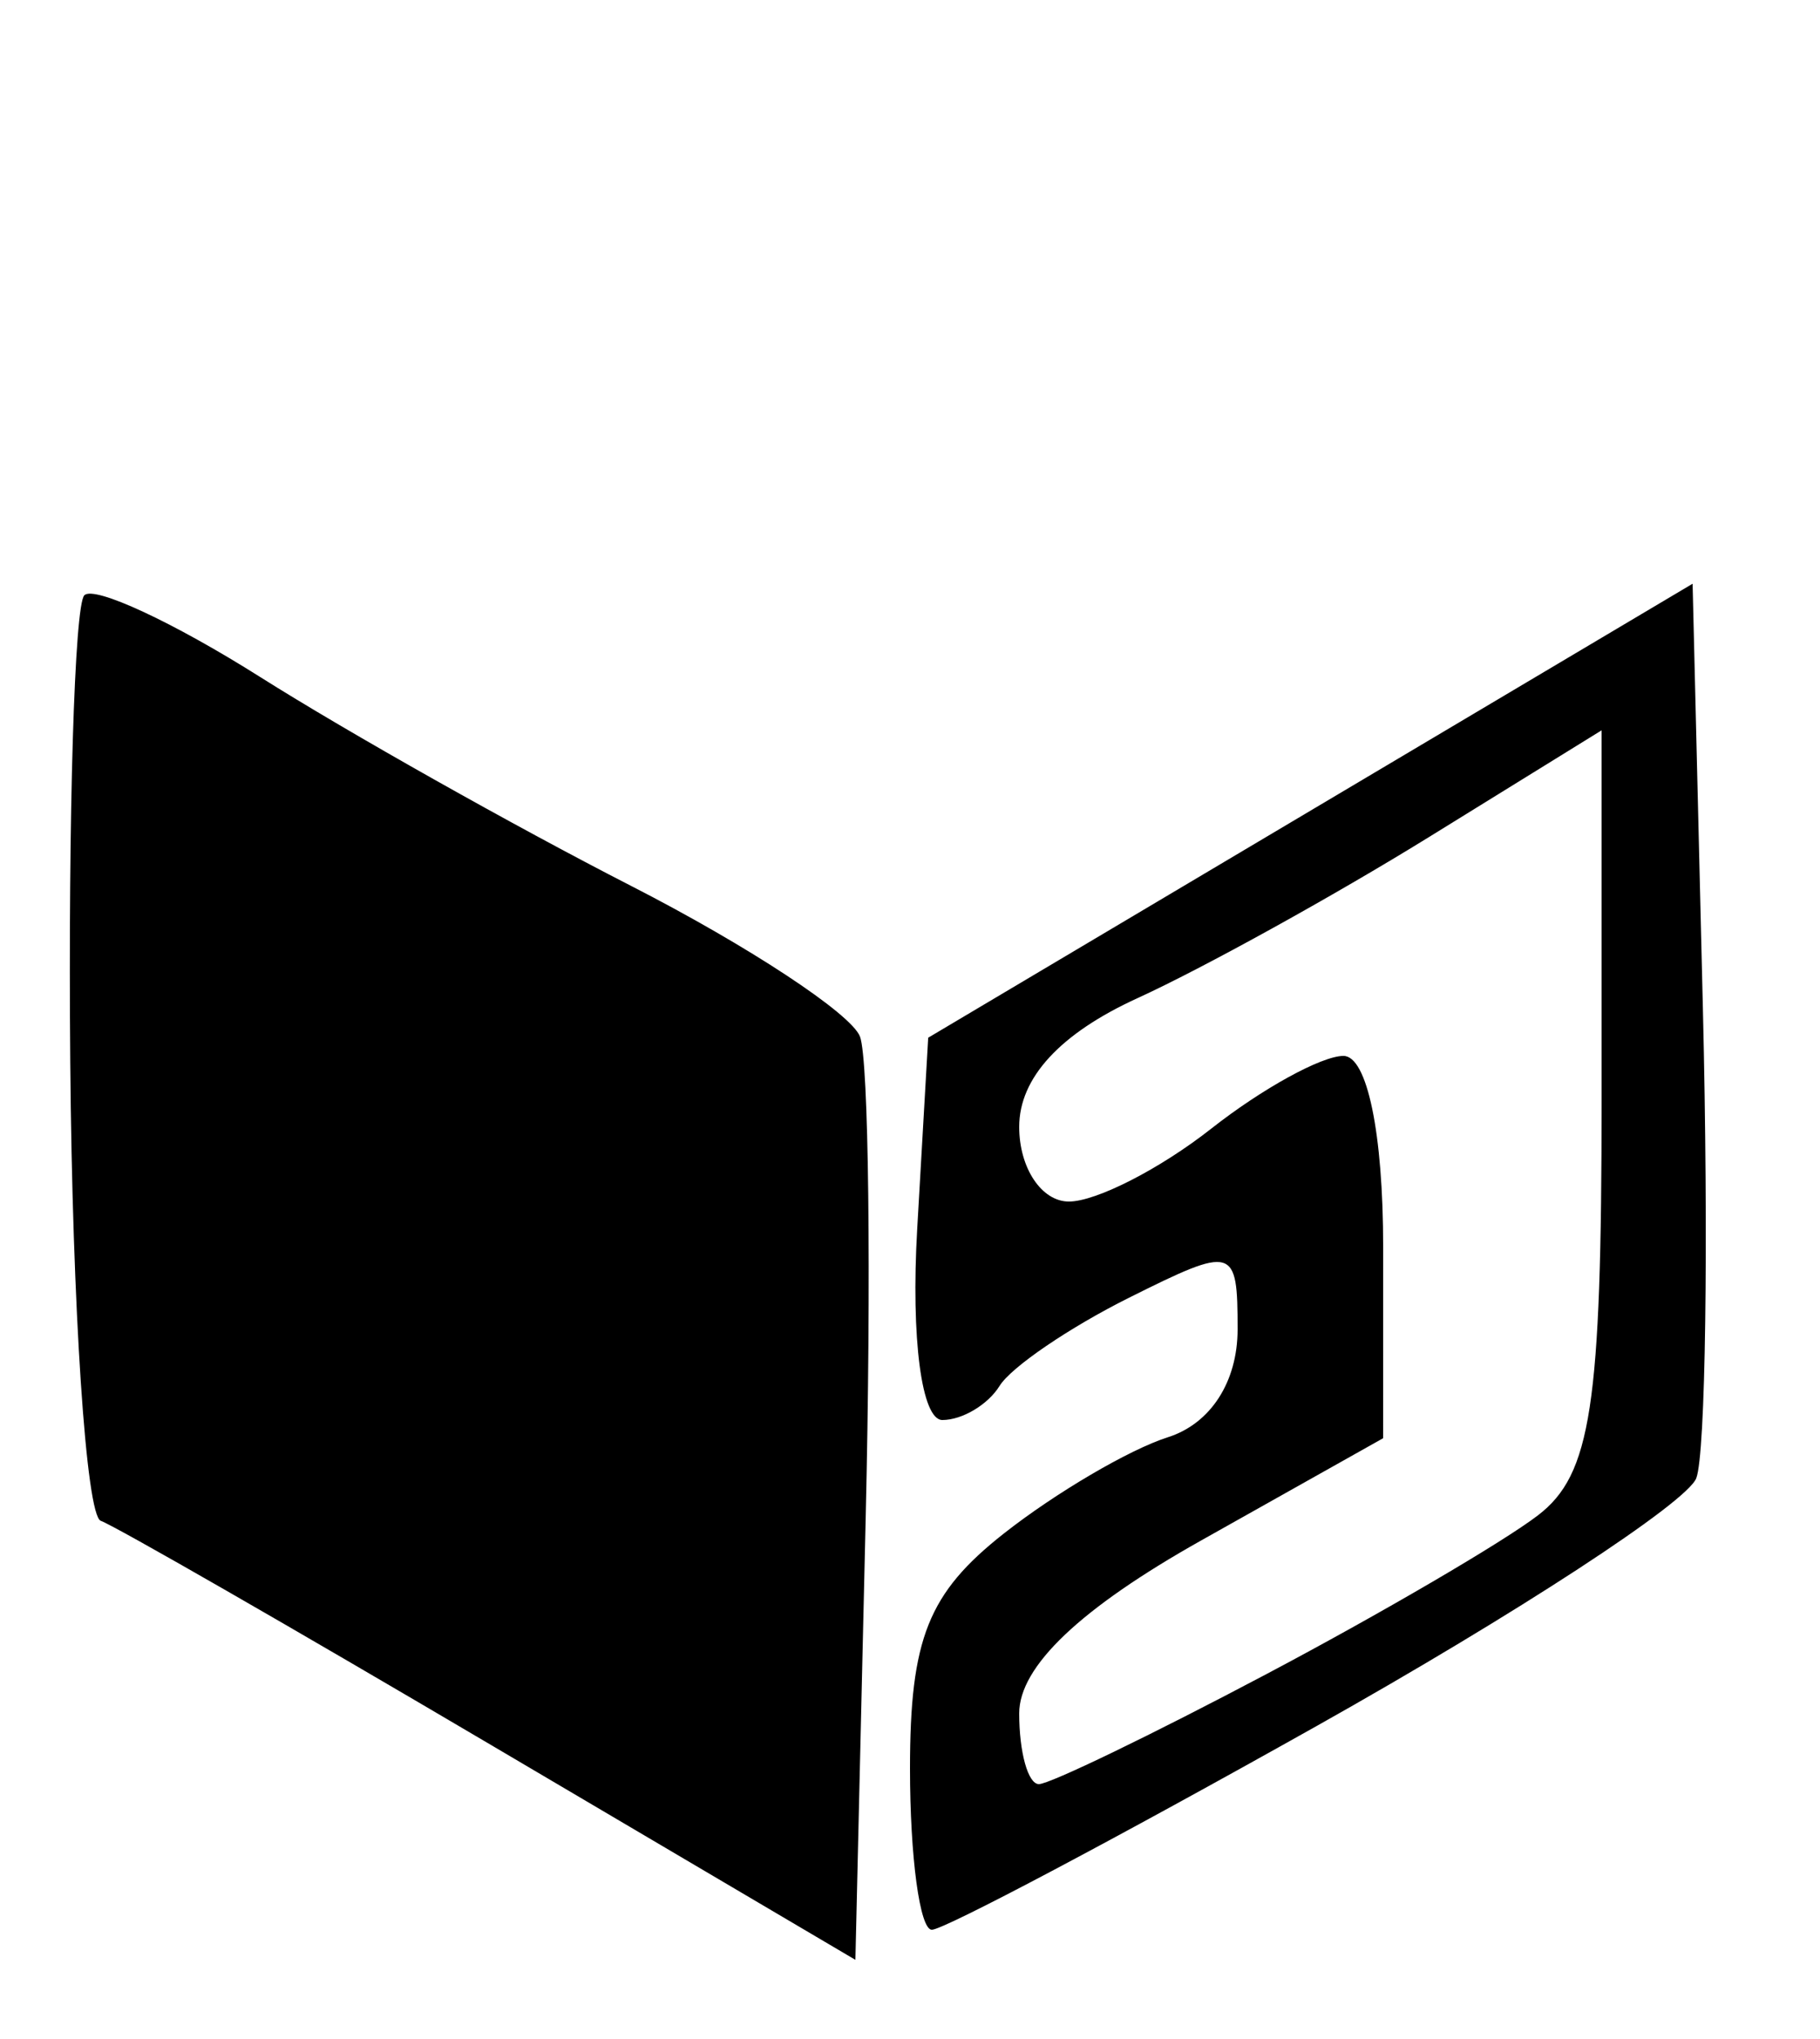 <svg version="1.1" xmlns="http://www.w3.org/2000/svg" xmlns:xlink="http://www.w3.org/1999/xlink" width="50" height="56" viewBox="0 0 50 56"><path stroke="none" fill="black" fill-rule="evenodd" d="M23.782,41.718L23.5,53.826L13.5,47.931C8.0,44.688 3.171,41.915 2.768,41.768C2.365,41.621 1.988,35.952 1.93,29.171C1.872,22.391 2.046,16.621 2.317,16.349C2.589,16.078 4.766,17.09 7.156,18.599C9.545,20.108 14.13,22.689 17.344,24.334C20.558,25.98 23.385,27.84 23.626,28.469C23.867,29.097 23.938,35.059 23.782,41.718zM25.6,53.0C25.27,53.0 25.0,51.008 25.0,48.573C25.0,45.003 25.501,43.751 27.582,42.114C29.003,40.997 31.028,39.809 32.082,39.474C33.258,39.101 34.0,37.953 34.0,36.509C34.0,34.229 33.904,34.201 31.02,35.64C29.381,36.458 27.779,37.548 27.461,38.063C27.142,38.578 26.435,39.0 25.889,39.0C25.319,39.0 25.024,36.762 25.198,33.75L25.5,28.5L36.0,22.266L46.5,16.032L46.783,27.708C46.939,34.129 46.857,39.93 46.601,40.598C46.345,41.265 41.65,44.329 36.168,47.406C30.686,50.483 25.93,53.0 25.6,53.0zM28.541,49.0C28.838,49.0 31.651,47.641 34.791,45.979C37.931,44.318 41.288,42.356 42.25,41.619C43.713,40.499 44.0,38.621 44.0,30.169L44.0,20.058L39.25,22.994C36.638,24.608 33.038,26.597 31.25,27.414C29.122,28.385 28.0,29.606 28.0,30.949C28.0,32.077 28.614,33.0 29.365,33.0C30.116,33.0 31.874,32.1 33.273,31.0C34.671,29.9 36.307,29 36.908,29.0C37.559,29.0 38,31.12 37.999,34.25L37.998,39.5L32.999,42.308C29.68,44.172 28.0,45.768 28.0,47.058C28.0,48.126 28.243,49.0 28.541,49.0z"/></svg>